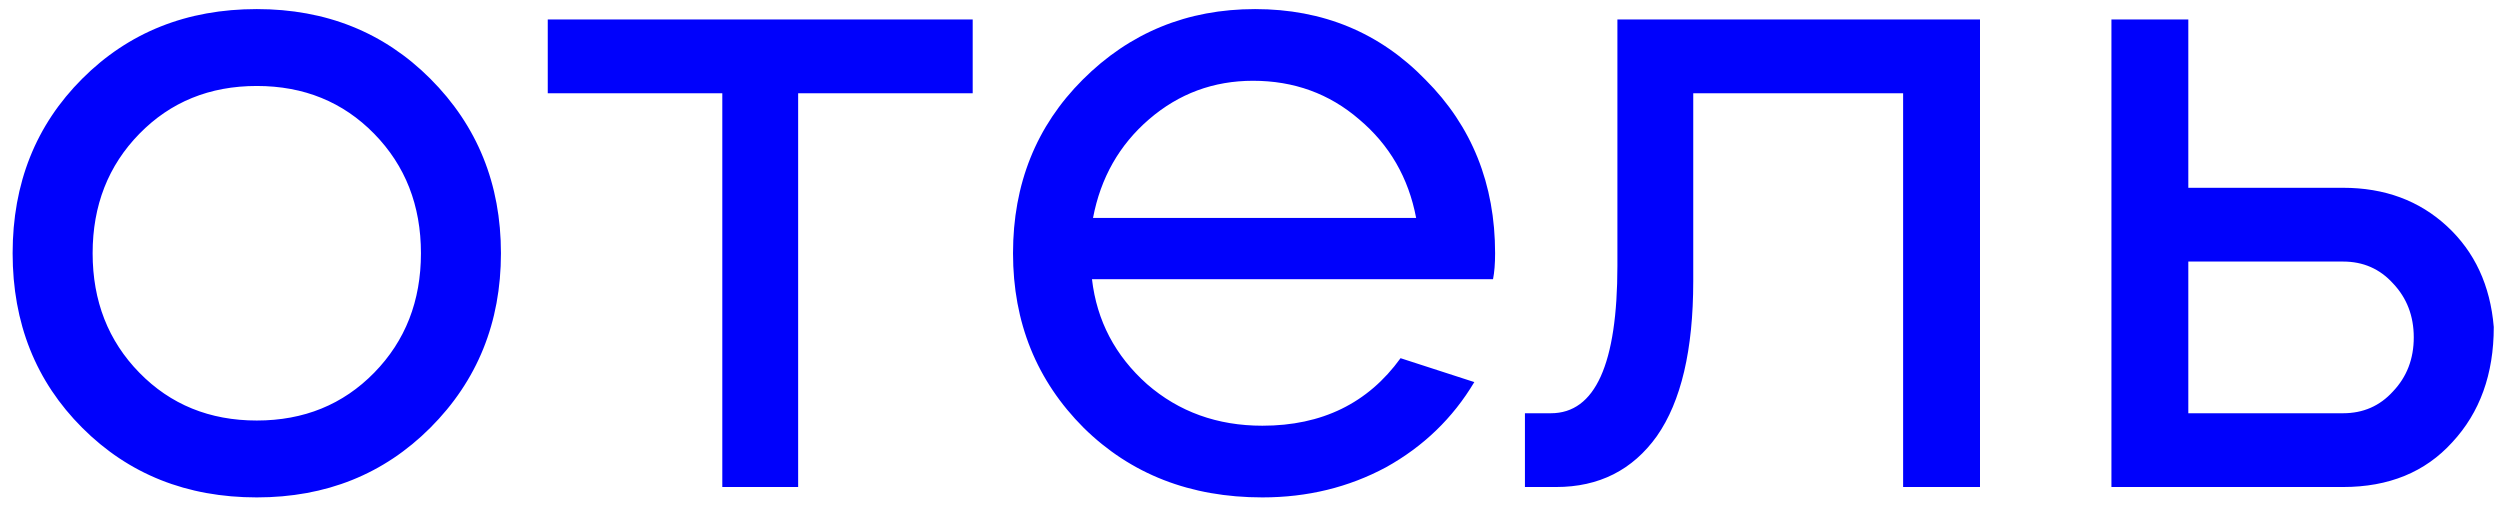 <svg width="77" height="16" viewBox="0 0 77 16" fill="none" xmlns="http://www.w3.org/2000/svg">
<path d="M7.909 15.32C5.754 15.32 3.962 14.605 2.533 13.176C1.103 11.747 0.389 9.955 0.389 7.8C0.389 5.645 1.103 3.853 2.533 2.424C3.962 0.995 5.754 0.28 7.909 0.28C10.042 0.28 11.823 0.995 13.253 2.424C14.703 3.875 15.429 5.667 15.429 7.8C15.429 9.933 14.703 11.725 13.253 13.176C11.823 14.605 10.042 15.32 7.909 15.32ZM7.909 2.648C6.458 2.648 5.253 3.139 4.293 4.12C3.333 5.101 2.853 6.328 2.853 7.8C2.853 9.272 3.333 10.499 4.293 11.48C5.253 12.461 6.458 12.952 7.909 12.952C9.359 12.952 10.565 12.461 11.525 11.48C12.485 10.499 12.965 9.272 12.965 7.8C12.965 6.328 12.485 5.101 11.525 4.12C10.565 3.139 9.359 2.648 7.909 2.648ZM22.247 15V2.872H16.871V0.6H29.959V2.872H24.583V15H22.247ZM45.985 8.6H33.633C33.782 9.88 34.348 10.957 35.329 11.832C36.31 12.685 37.495 13.112 38.881 13.112C40.716 13.112 42.135 12.419 43.137 11.032L45.409 11.768C44.748 12.877 43.841 13.752 42.689 14.392C41.537 15.011 40.268 15.32 38.881 15.32C36.663 15.32 34.828 14.605 33.377 13.176C31.927 11.725 31.201 9.933 31.201 7.8C31.201 5.667 31.916 3.885 33.345 2.456C34.796 1.005 36.566 0.28 38.657 0.28C40.748 0.28 42.497 1.005 43.905 2.456C45.334 3.885 46.049 5.667 46.049 7.8C46.049 8.12 46.028 8.387 45.985 8.6ZM33.665 6.712H43.617C43.383 5.475 42.796 4.461 41.857 3.672C40.94 2.883 39.852 2.488 38.593 2.488C37.377 2.488 36.31 2.883 35.393 3.672C34.476 4.461 33.9 5.475 33.665 6.712ZM47.928 15H46.968V12.728H47.768C49.133 12.728 49.816 11.213 49.816 8.184V0.6H60.984V15H58.616V2.872H52.152V8.664C52.152 10.776 51.779 12.365 51.032 13.432C50.285 14.477 49.251 15 47.928 15ZM72.168 15H65.032V0.6H67.4V5.784H72.168C73.448 5.784 74.514 6.179 75.368 6.968C76.221 7.757 76.701 8.792 76.808 10.072C76.808 11.523 76.381 12.707 75.528 13.624C74.696 14.541 73.576 15 72.168 15ZM67.4 8.056V12.728H72.168C72.786 12.728 73.298 12.504 73.704 12.056C74.13 11.608 74.344 11.053 74.344 10.392C74.344 9.731 74.13 9.176 73.704 8.728C73.298 8.28 72.786 8.056 72.168 8.056H67.4Z" fill="#0001FC"/>
</svg>
